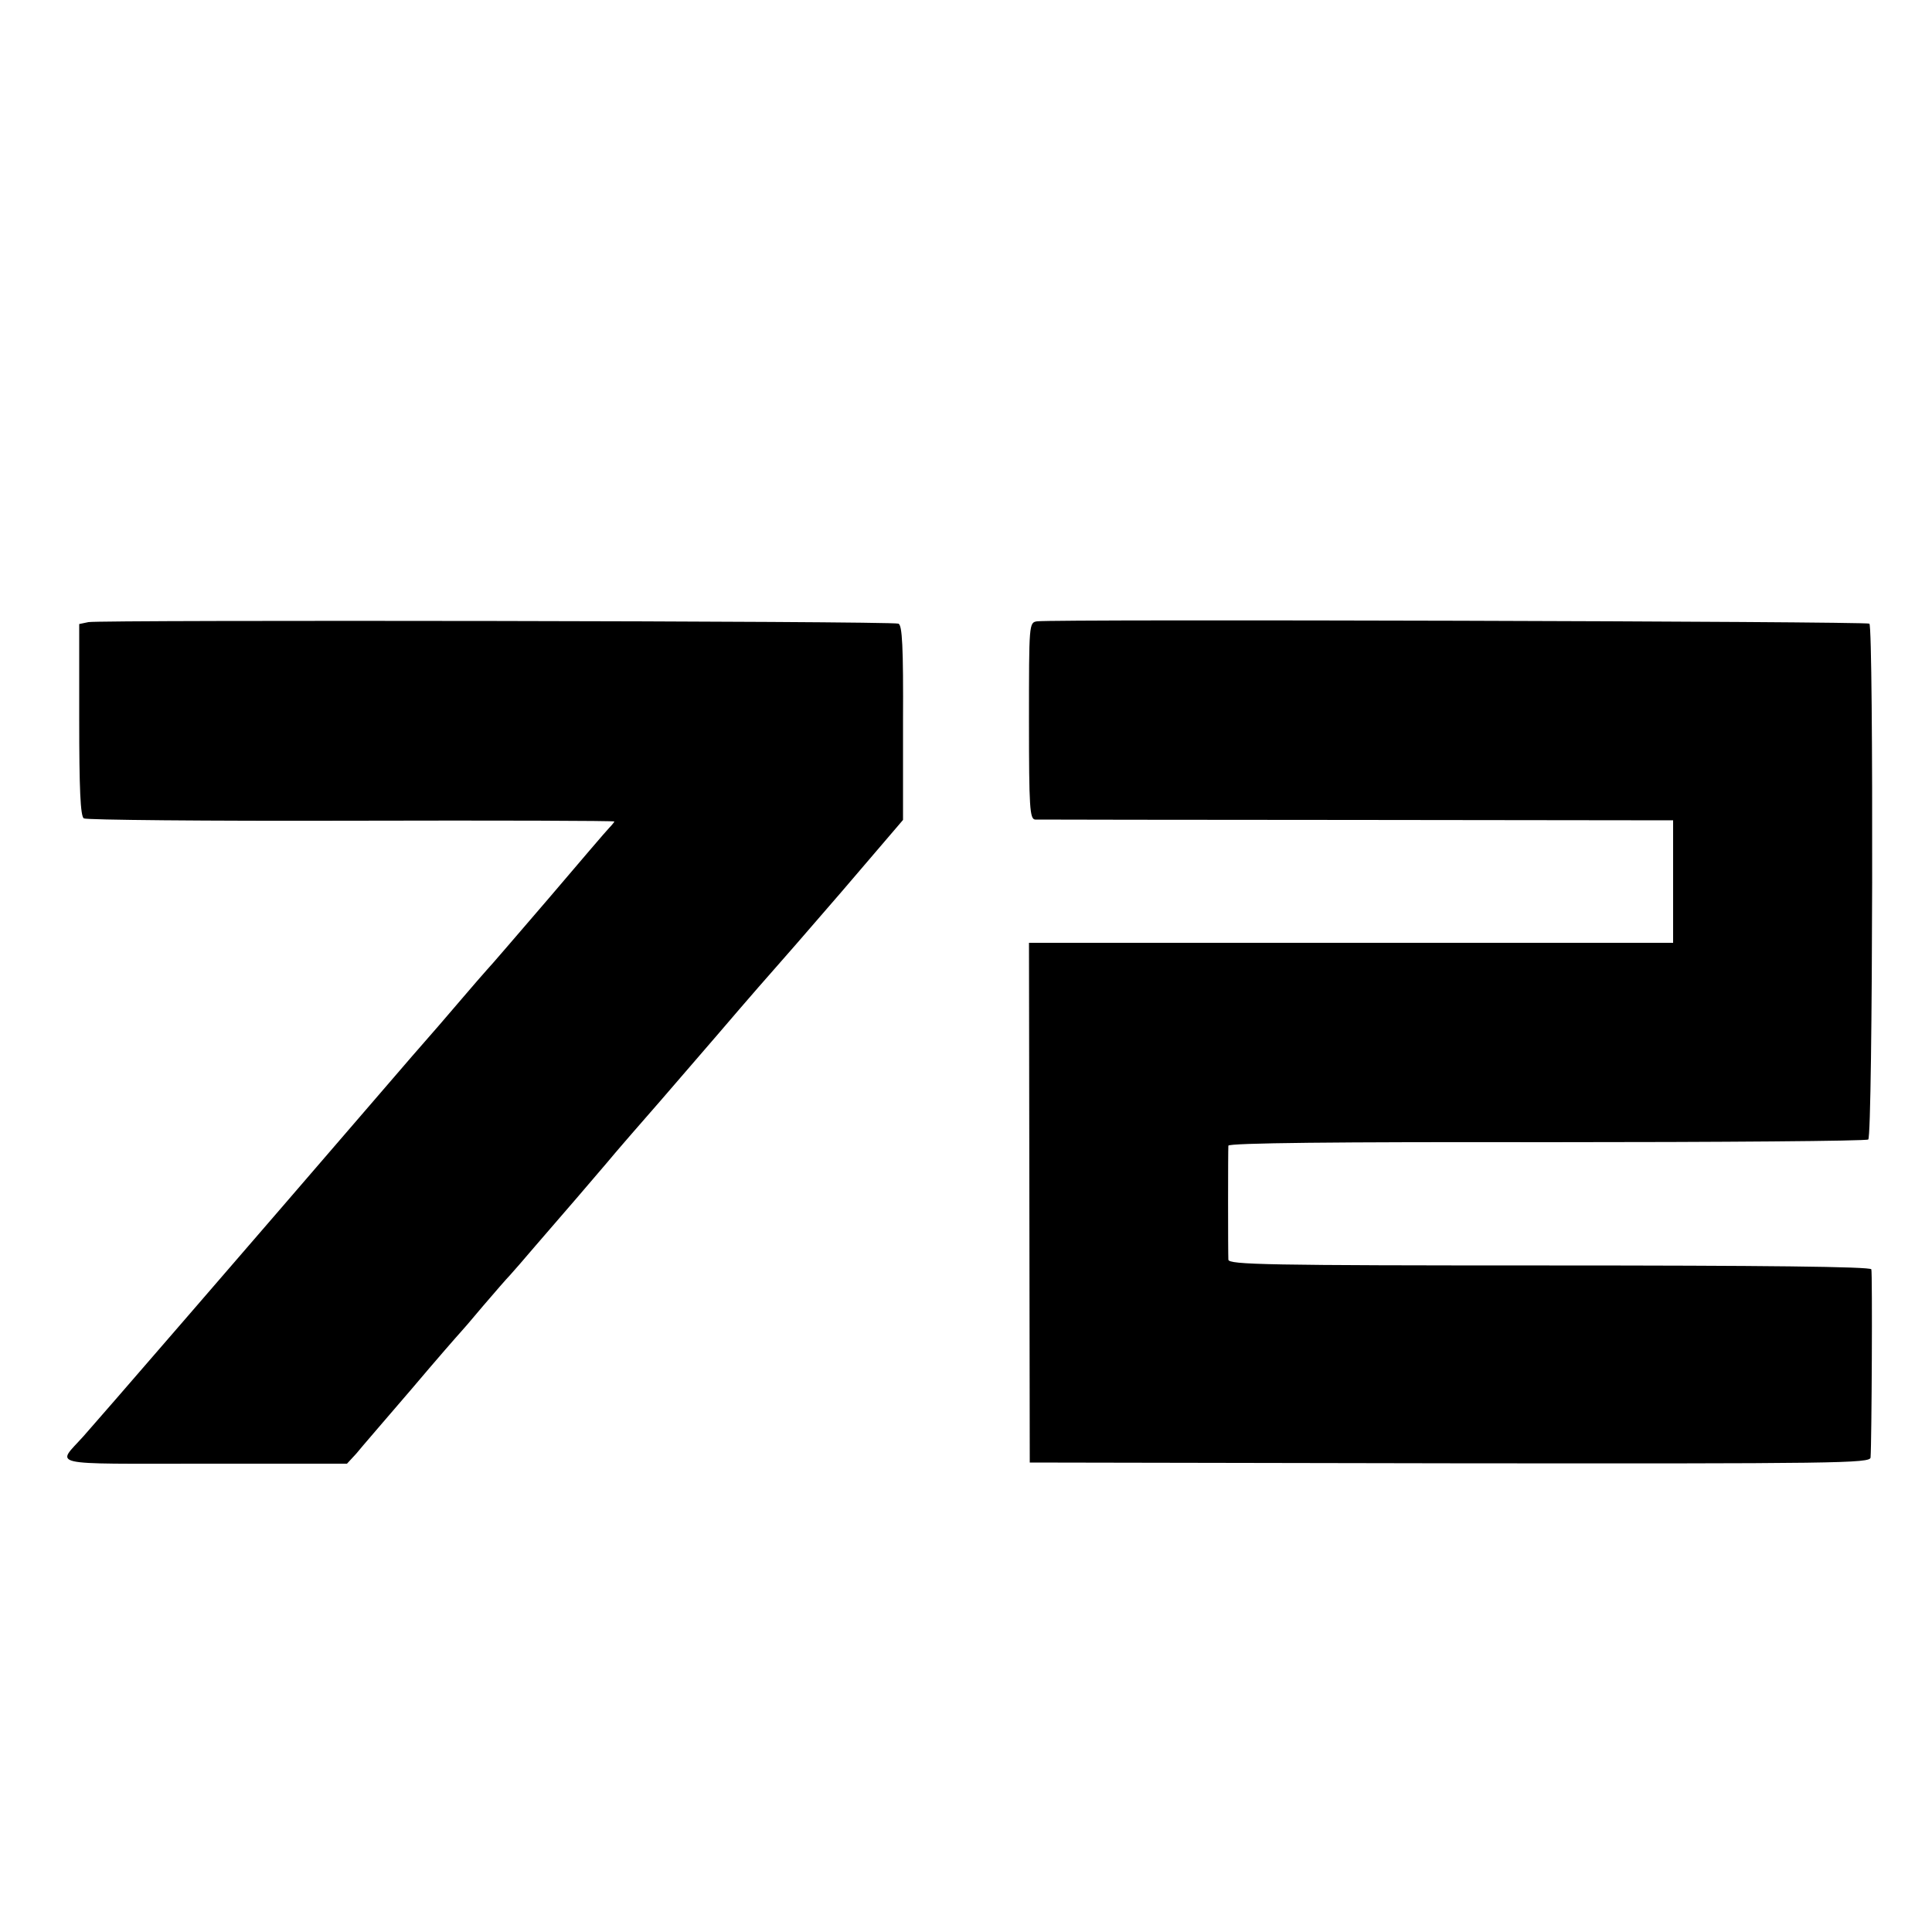 <?xml version="1.0" standalone="no"?>
<!DOCTYPE svg PUBLIC "-//W3C//DTD SVG 20010904//EN"
 "http://www.w3.org/TR/2001/REC-SVG-20010904/DTD/svg10.dtd">
<svg version="1.0" xmlns="http://www.w3.org/2000/svg"
 width="500pt" height="500pt" viewBox="0 0 500 500"
 preserveAspectRatio="xMidYMid meet">
<g transform="translate(0,500) scale(0.1,-0.1)"
fill="#000000" stroke="none">
<path d="M229 3390 l-24 -5 0 -248 c0 -176 3 -250 12 -255 6 -4 318 -7 692 -6
375 1 681 0 681 -2 0 -1 -6 -9 -13 -16 -7 -7 -77 -89 -157 -183 -80 -93 -152
-177 -160 -185 -8 -9 -37 -42 -65 -75 -27 -32 -85 -99 -129 -149 -43 -50 -88
-102 -100 -116 -304 -353 -728 -843 -750 -867 -70 -78 -101 -71 313 -71 l369
0 24 26 c12 15 77 90 143 167 65 77 122 142 125 145 3 3 30 34 60 70 30 35 62
72 70 80 8 9 38 43 65 75 58 67 78 90 108 125 12 14 47 55 77 90 30 36 60 70
65 76 38 43 88 101 220 254 82 96 153 177 156 180 3 3 78 89 166 191 l160 187
0 252 c1 197 -2 253 -12 256 -17 7 -2064 10 -2096 4z"/>
<path d="M2684 3392 c-21 -3 -21 -6 -21 -258 0 -224 2 -254 16 -255 9 0 384
-1 834 -1 l817 -1 0 -159 0 -158 -834 0 -833 0 1 -672 1 -673 1088 -2 c1005
-1 1087 0 1088 15 3 42 5 478 2 487 -2 7 -281 10 -833 10 -733 0 -830 2 -831
15 -1 18 -1 281 0 295 1 7 280 10 824 9 452 0 827 3 832 7 12 8 14 1323 3
1335 -7 6 -2109 12 -2154 6z"/>
</g>
</svg>
